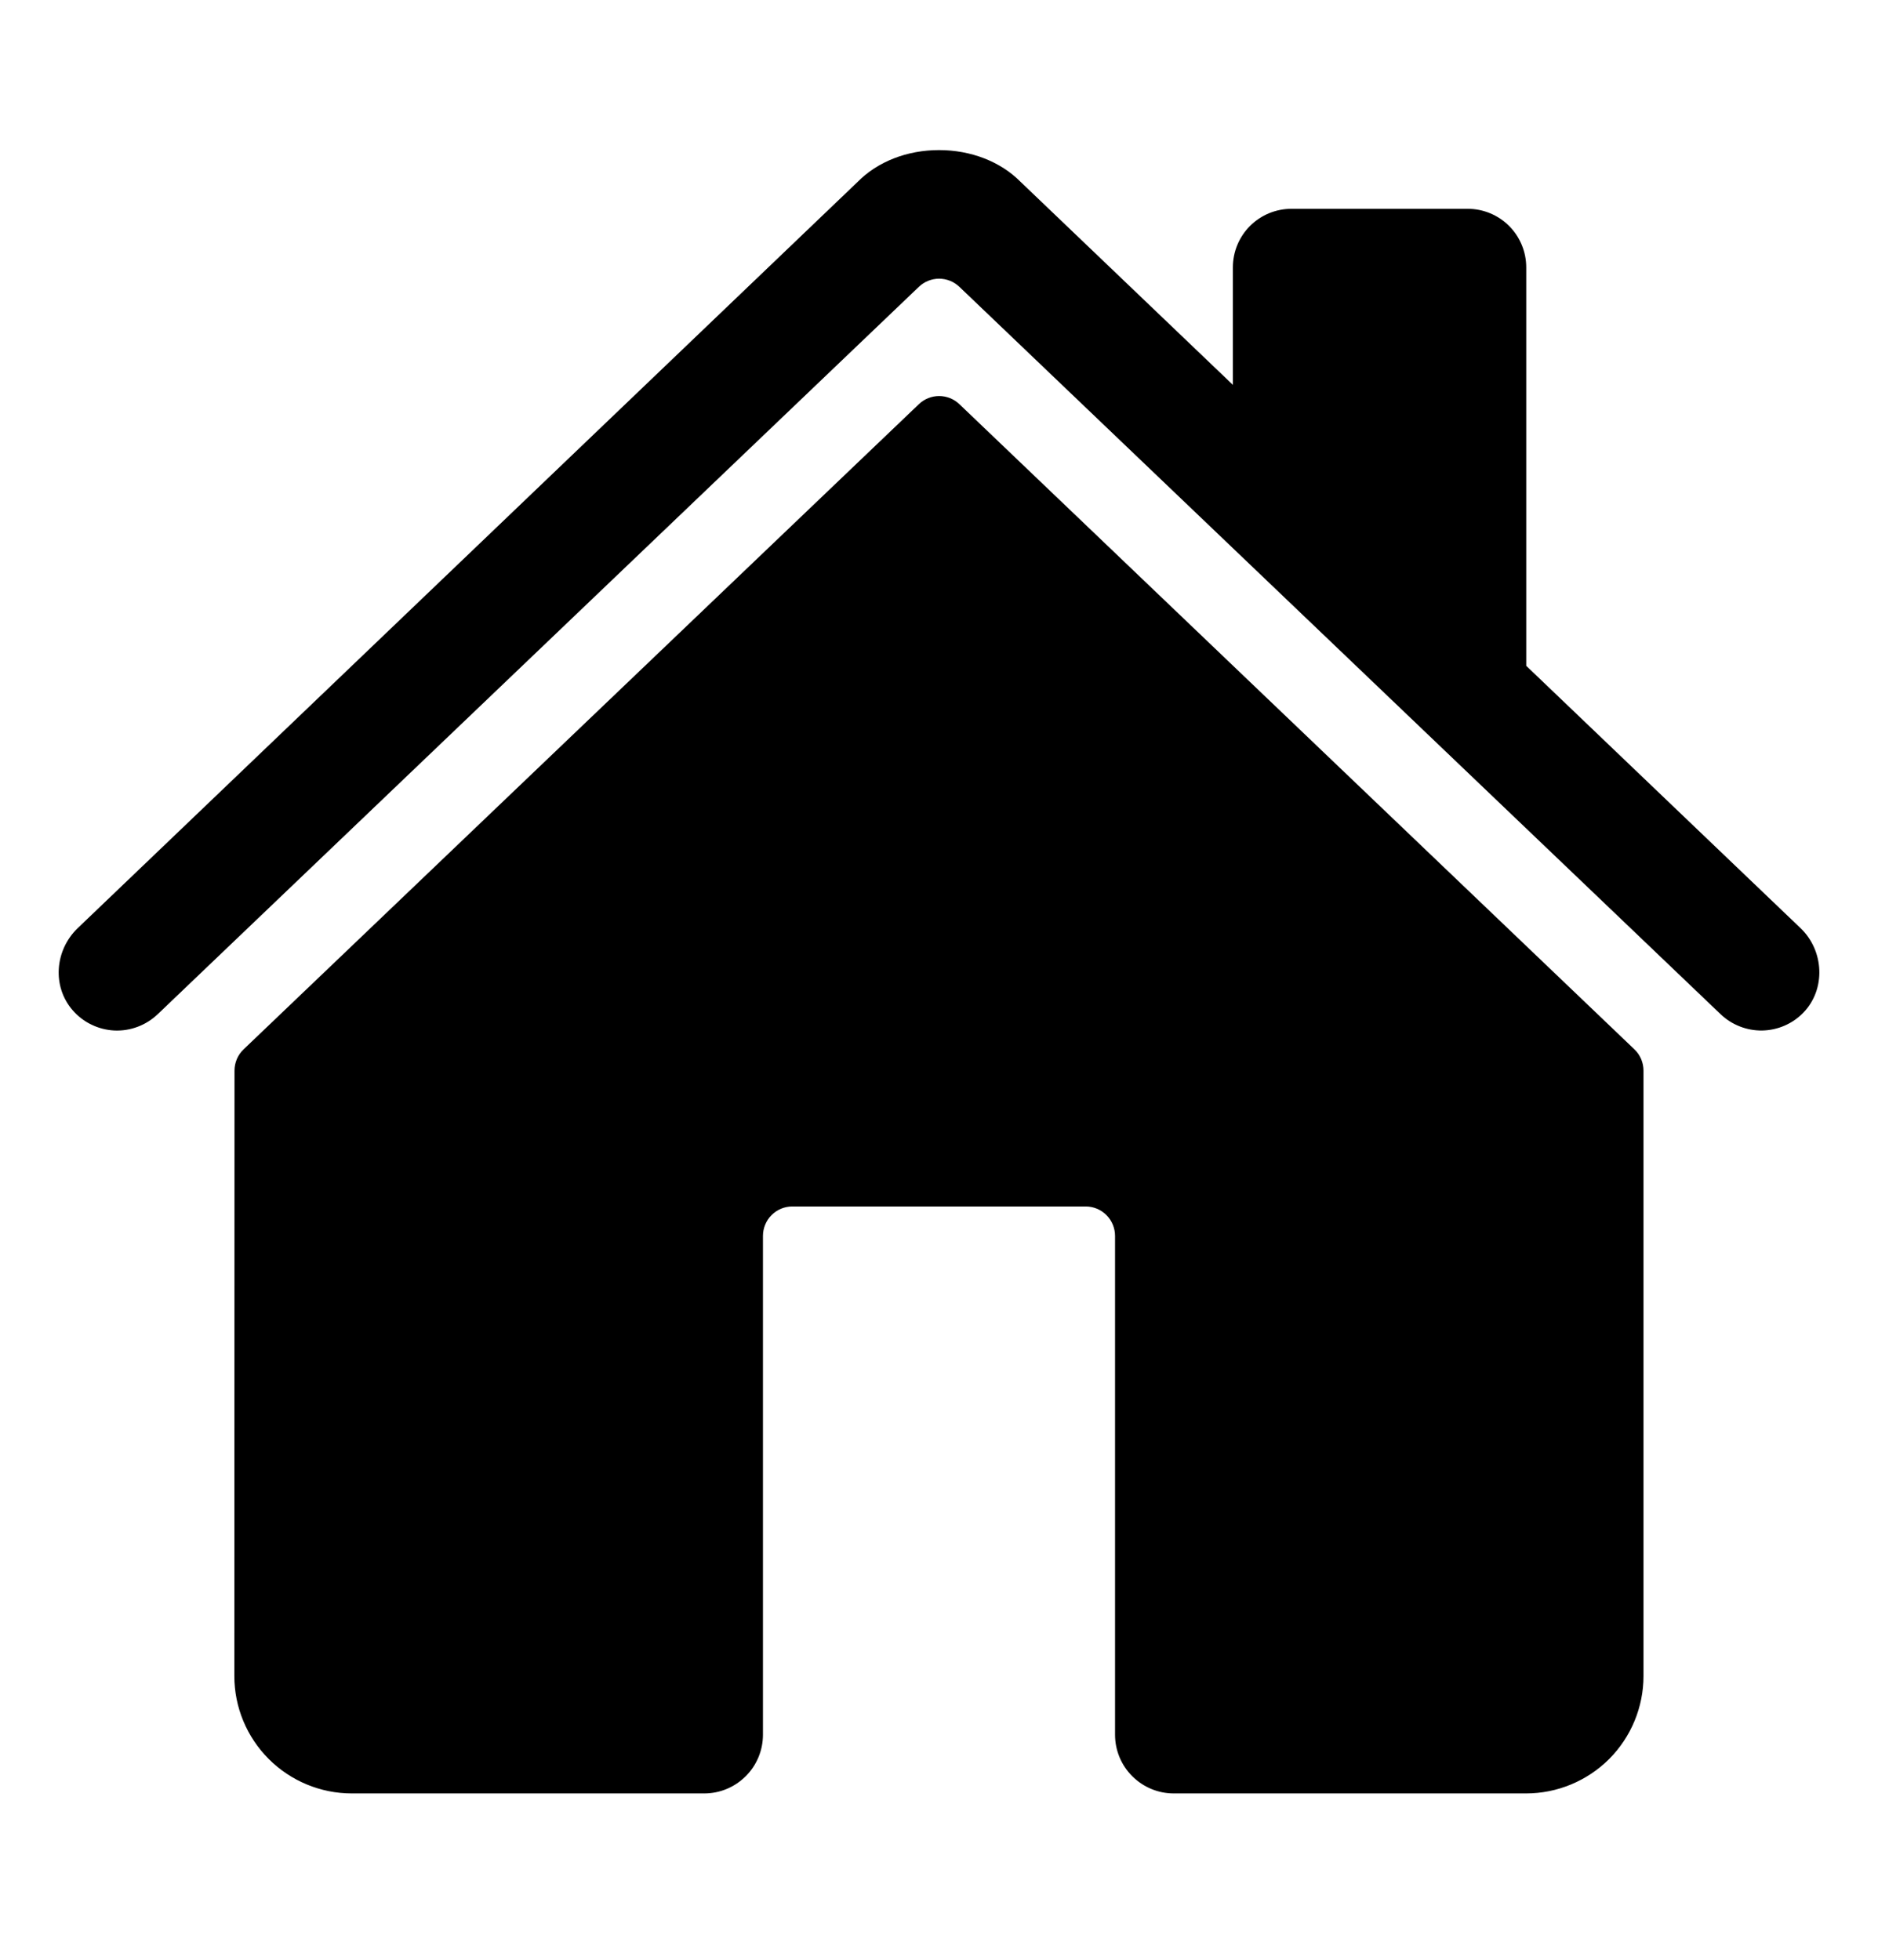 <svg width="23" height="24" viewBox="0 0 23 24" fill="none" xmlns="http://www.w3.org/2000/svg">
<path d="M11.75 4.95C11.683 4.886 11.594 4.85 11.501 4.85C11.409 4.85 11.32 4.886 11.253 4.95L2.983 12.851C2.948 12.884 2.92 12.925 2.901 12.969C2.882 13.014 2.872 13.062 2.872 13.111L2.87 20.526C2.87 20.907 3.022 21.272 3.292 21.542C3.561 21.811 3.927 21.963 4.308 21.963H8.625C8.816 21.963 8.998 21.887 9.133 21.752C9.268 21.618 9.344 21.435 9.344 21.244V15.135C9.344 15.04 9.382 14.948 9.449 14.881C9.516 14.813 9.608 14.775 9.703 14.775H13.297C13.392 14.775 13.484 14.813 13.551 14.881C13.618 14.948 13.656 15.04 13.656 15.135V21.244C13.656 21.435 13.732 21.618 13.867 21.752C14.002 21.887 14.184 21.963 14.375 21.963H18.69C19.071 21.963 19.437 21.811 19.707 21.542C19.976 21.272 20.128 20.907 20.128 20.526V13.111C20.128 13.062 20.118 13.014 20.099 12.969C20.08 12.925 20.052 12.884 20.017 12.851L11.75 4.95Z" fill="black"/>
<path d="M22.053 11.368L18.692 8.154V3.275C18.692 3.085 18.617 2.902 18.482 2.767C18.347 2.632 18.164 2.557 17.974 2.557H15.818C15.627 2.557 15.444 2.632 15.309 2.767C15.174 2.902 15.099 3.085 15.099 3.275V4.713L12.497 2.225C12.253 1.979 11.891 1.838 11.5 1.838C11.11 1.838 10.749 1.979 10.505 2.226L0.951 11.367C0.671 11.637 0.636 12.08 0.89 12.372C0.954 12.446 1.032 12.506 1.12 12.548C1.208 12.591 1.303 12.615 1.401 12.62C1.498 12.624 1.595 12.609 1.687 12.574C1.778 12.54 1.861 12.487 1.932 12.42L11.253 3.513C11.32 3.449 11.409 3.413 11.501 3.413C11.594 3.413 11.683 3.449 11.75 3.513L21.072 12.42C21.209 12.551 21.393 12.623 21.583 12.62C21.774 12.616 21.955 12.537 22.087 12.4C22.363 12.114 22.34 11.643 22.053 11.368Z" fill="black"/>
</svg>

